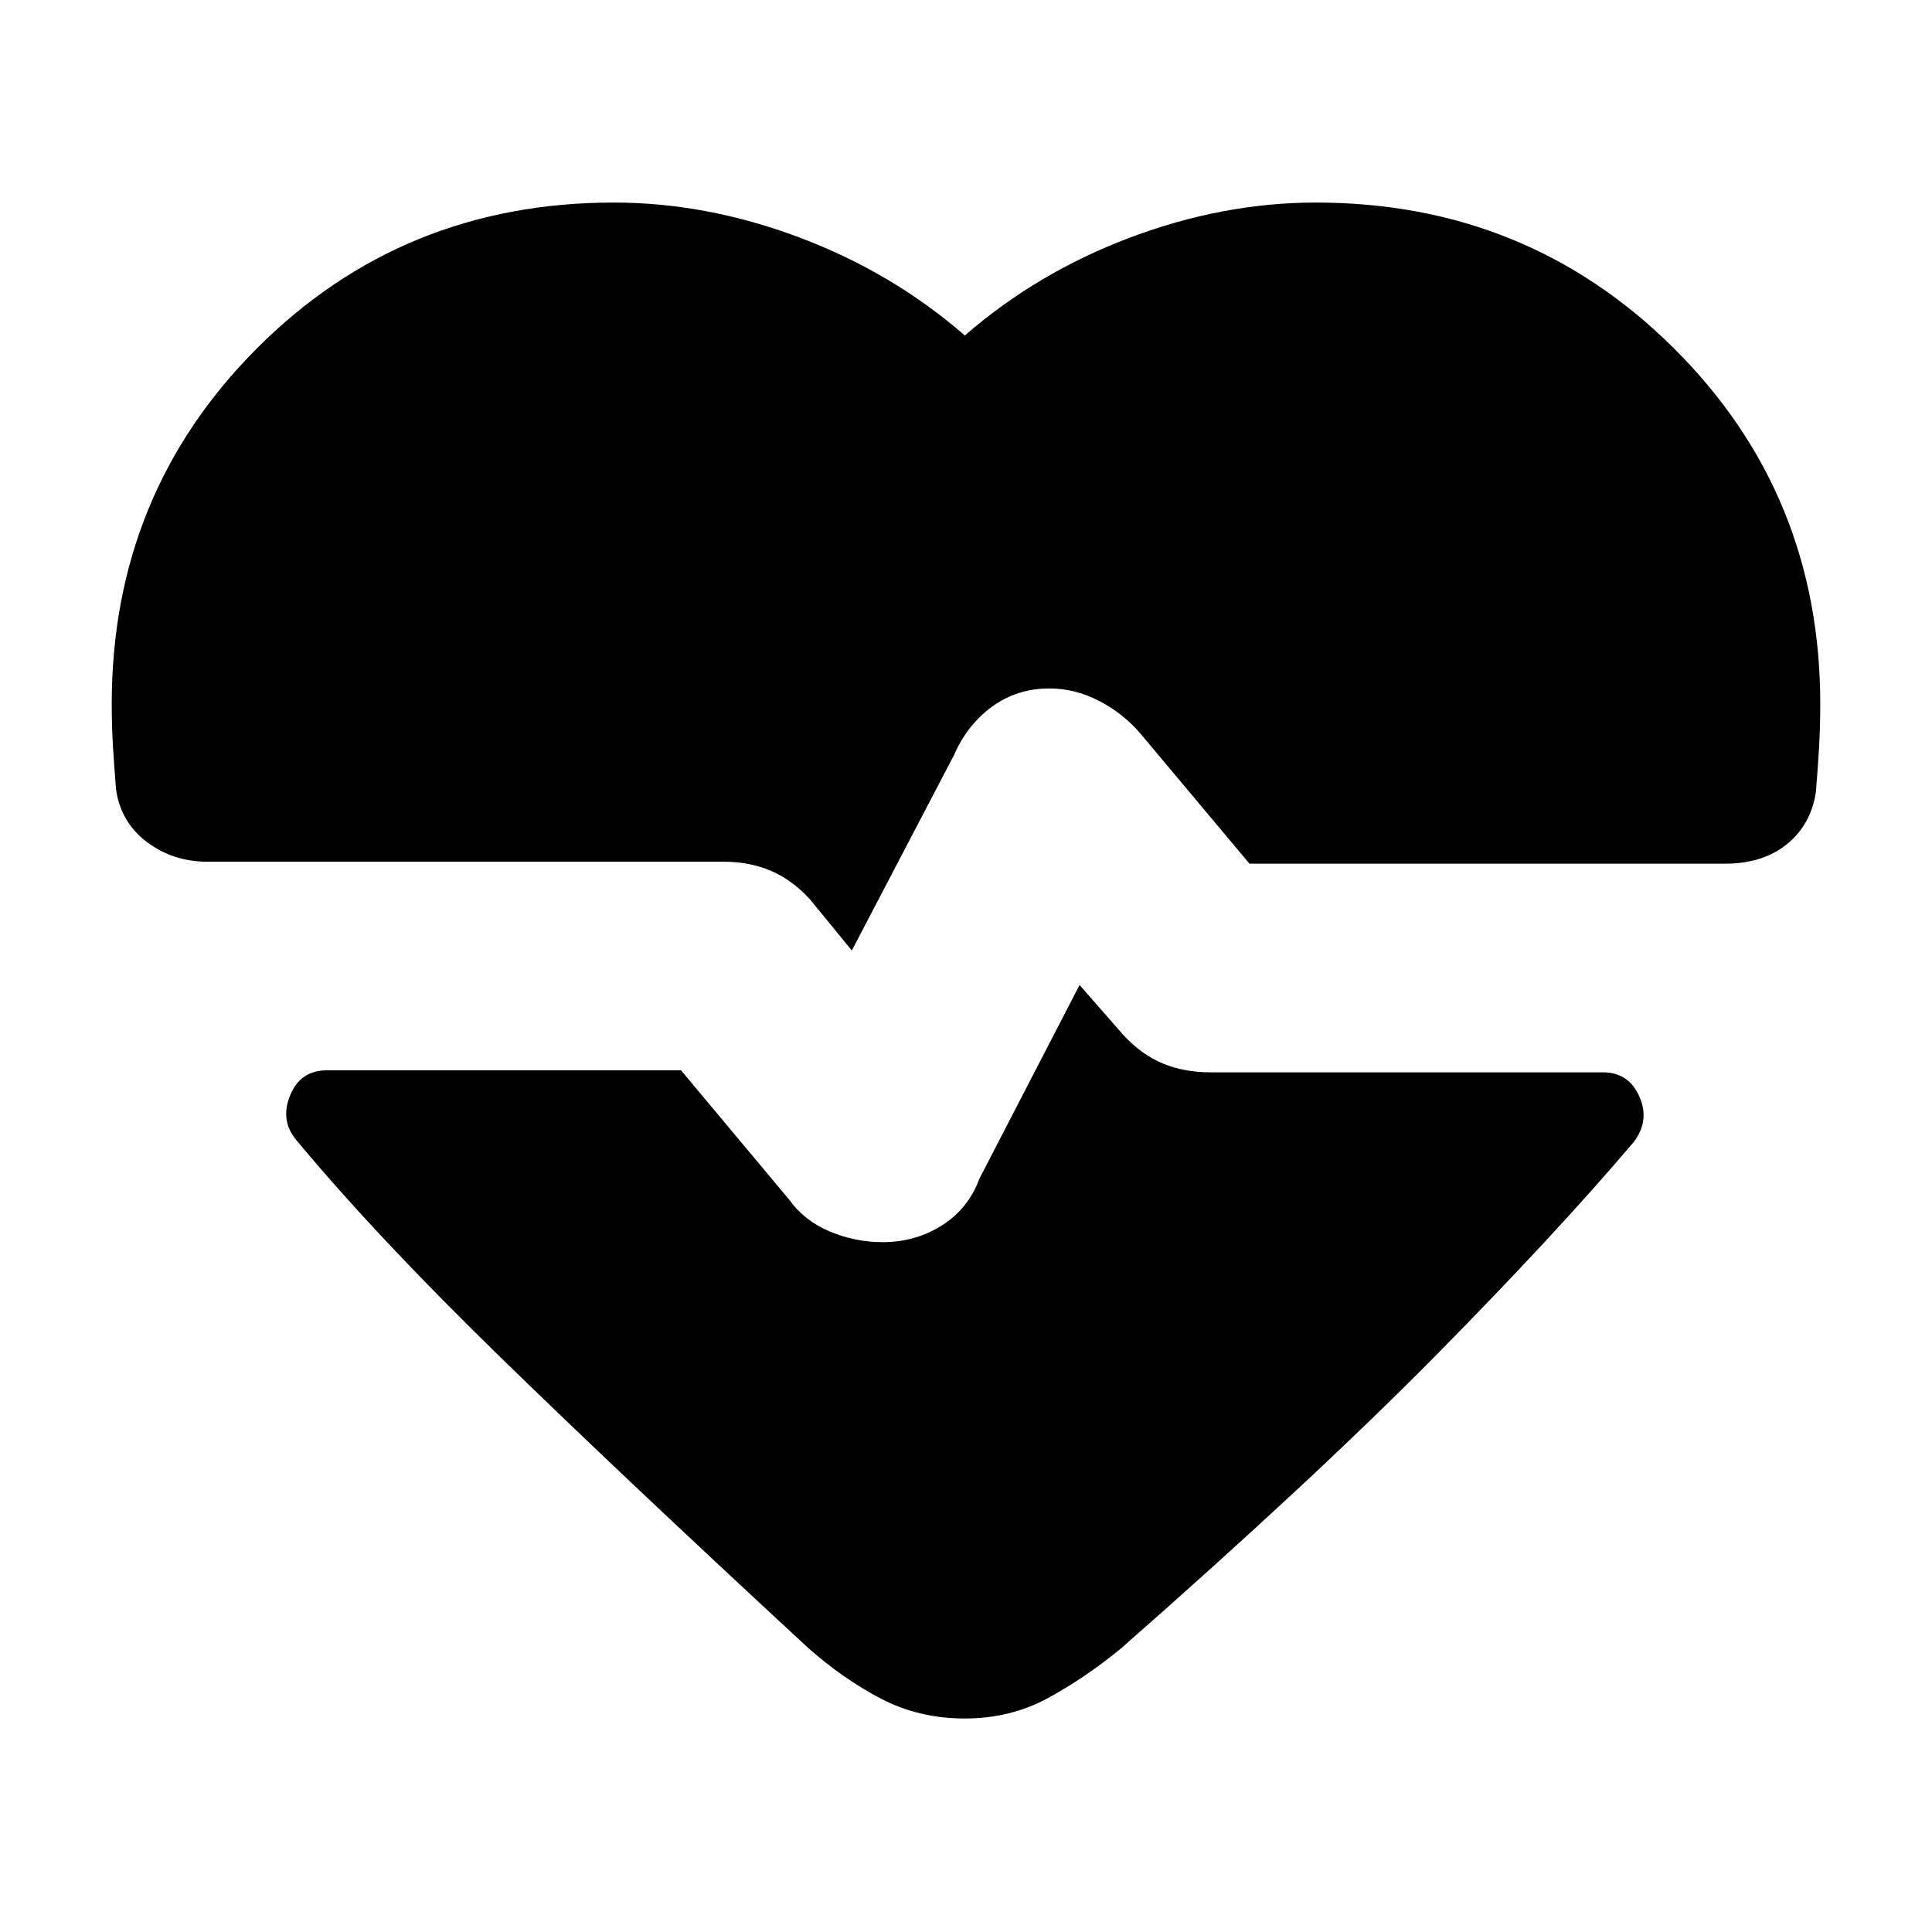 <svg xmlns="http://www.w3.org/2000/svg" height="20" viewBox="0 -960 960 960" width="20"><path d="m423.26-487.7-20.87-25.52q-9.13-9.87-19.69-14.24-10.57-4.37-23-4.37H102.91q-16.82 0-29.8-9.69-12.98-9.7-15.41-25.96-.87-10.17-1.53-20.85-.65-10.67-.65-21.84 0-104.53 72.26-176.85 72.26-72.33 177.22-72.33 46.13 0 92.28 17.37t82.15 48.68q36-31.31 82.16-48.68 46.15-17.37 92.28-17.37 104.96 0 177.78 72.33 72.83 72.32 72.83 176.85 0 11.17-.65 22.34-.66 11.18-1.53 21.35-2.43 16.26-14.41 25.96-11.98 9.69-30.8 9.69H620.87l-54.44-64.95q-8.69-10-20.54-16.07-11.85-6.06-24.41-6.06-16.13 0-28.55 9.06-12.41 9.07-18.97 24.2l-50.7 96.95Zm56.17 381.61q-22.82 0-41.65-9.84-18.82-9.85-36.08-25.11-92.87-85.87-153.96-145.46T147.22-393.52q-8.13-9.7-3.07-22.18 5.07-12.47 18.33-12.47h175.91l53.74 64.26q7.57 10.56 20.2 15.84 12.63 5.29 26.32 5.29 16.13 0 29.33-8.29 13.19-8.28 18.76-23.41l49.69-96.08 21.7 24.78q9.13 9.87 19.7 14.24 10.56 4.37 23.56 4.37h195.13q12.7 0 18.05 11.97 5.34 11.98-2.79 22.68-39.43 46.43-99.3 107.02-59.87 60.59-155.31 144.46-17.26 14.26-36.08 24.61-18.83 10.34-41.66 10.34Z"/></svg>